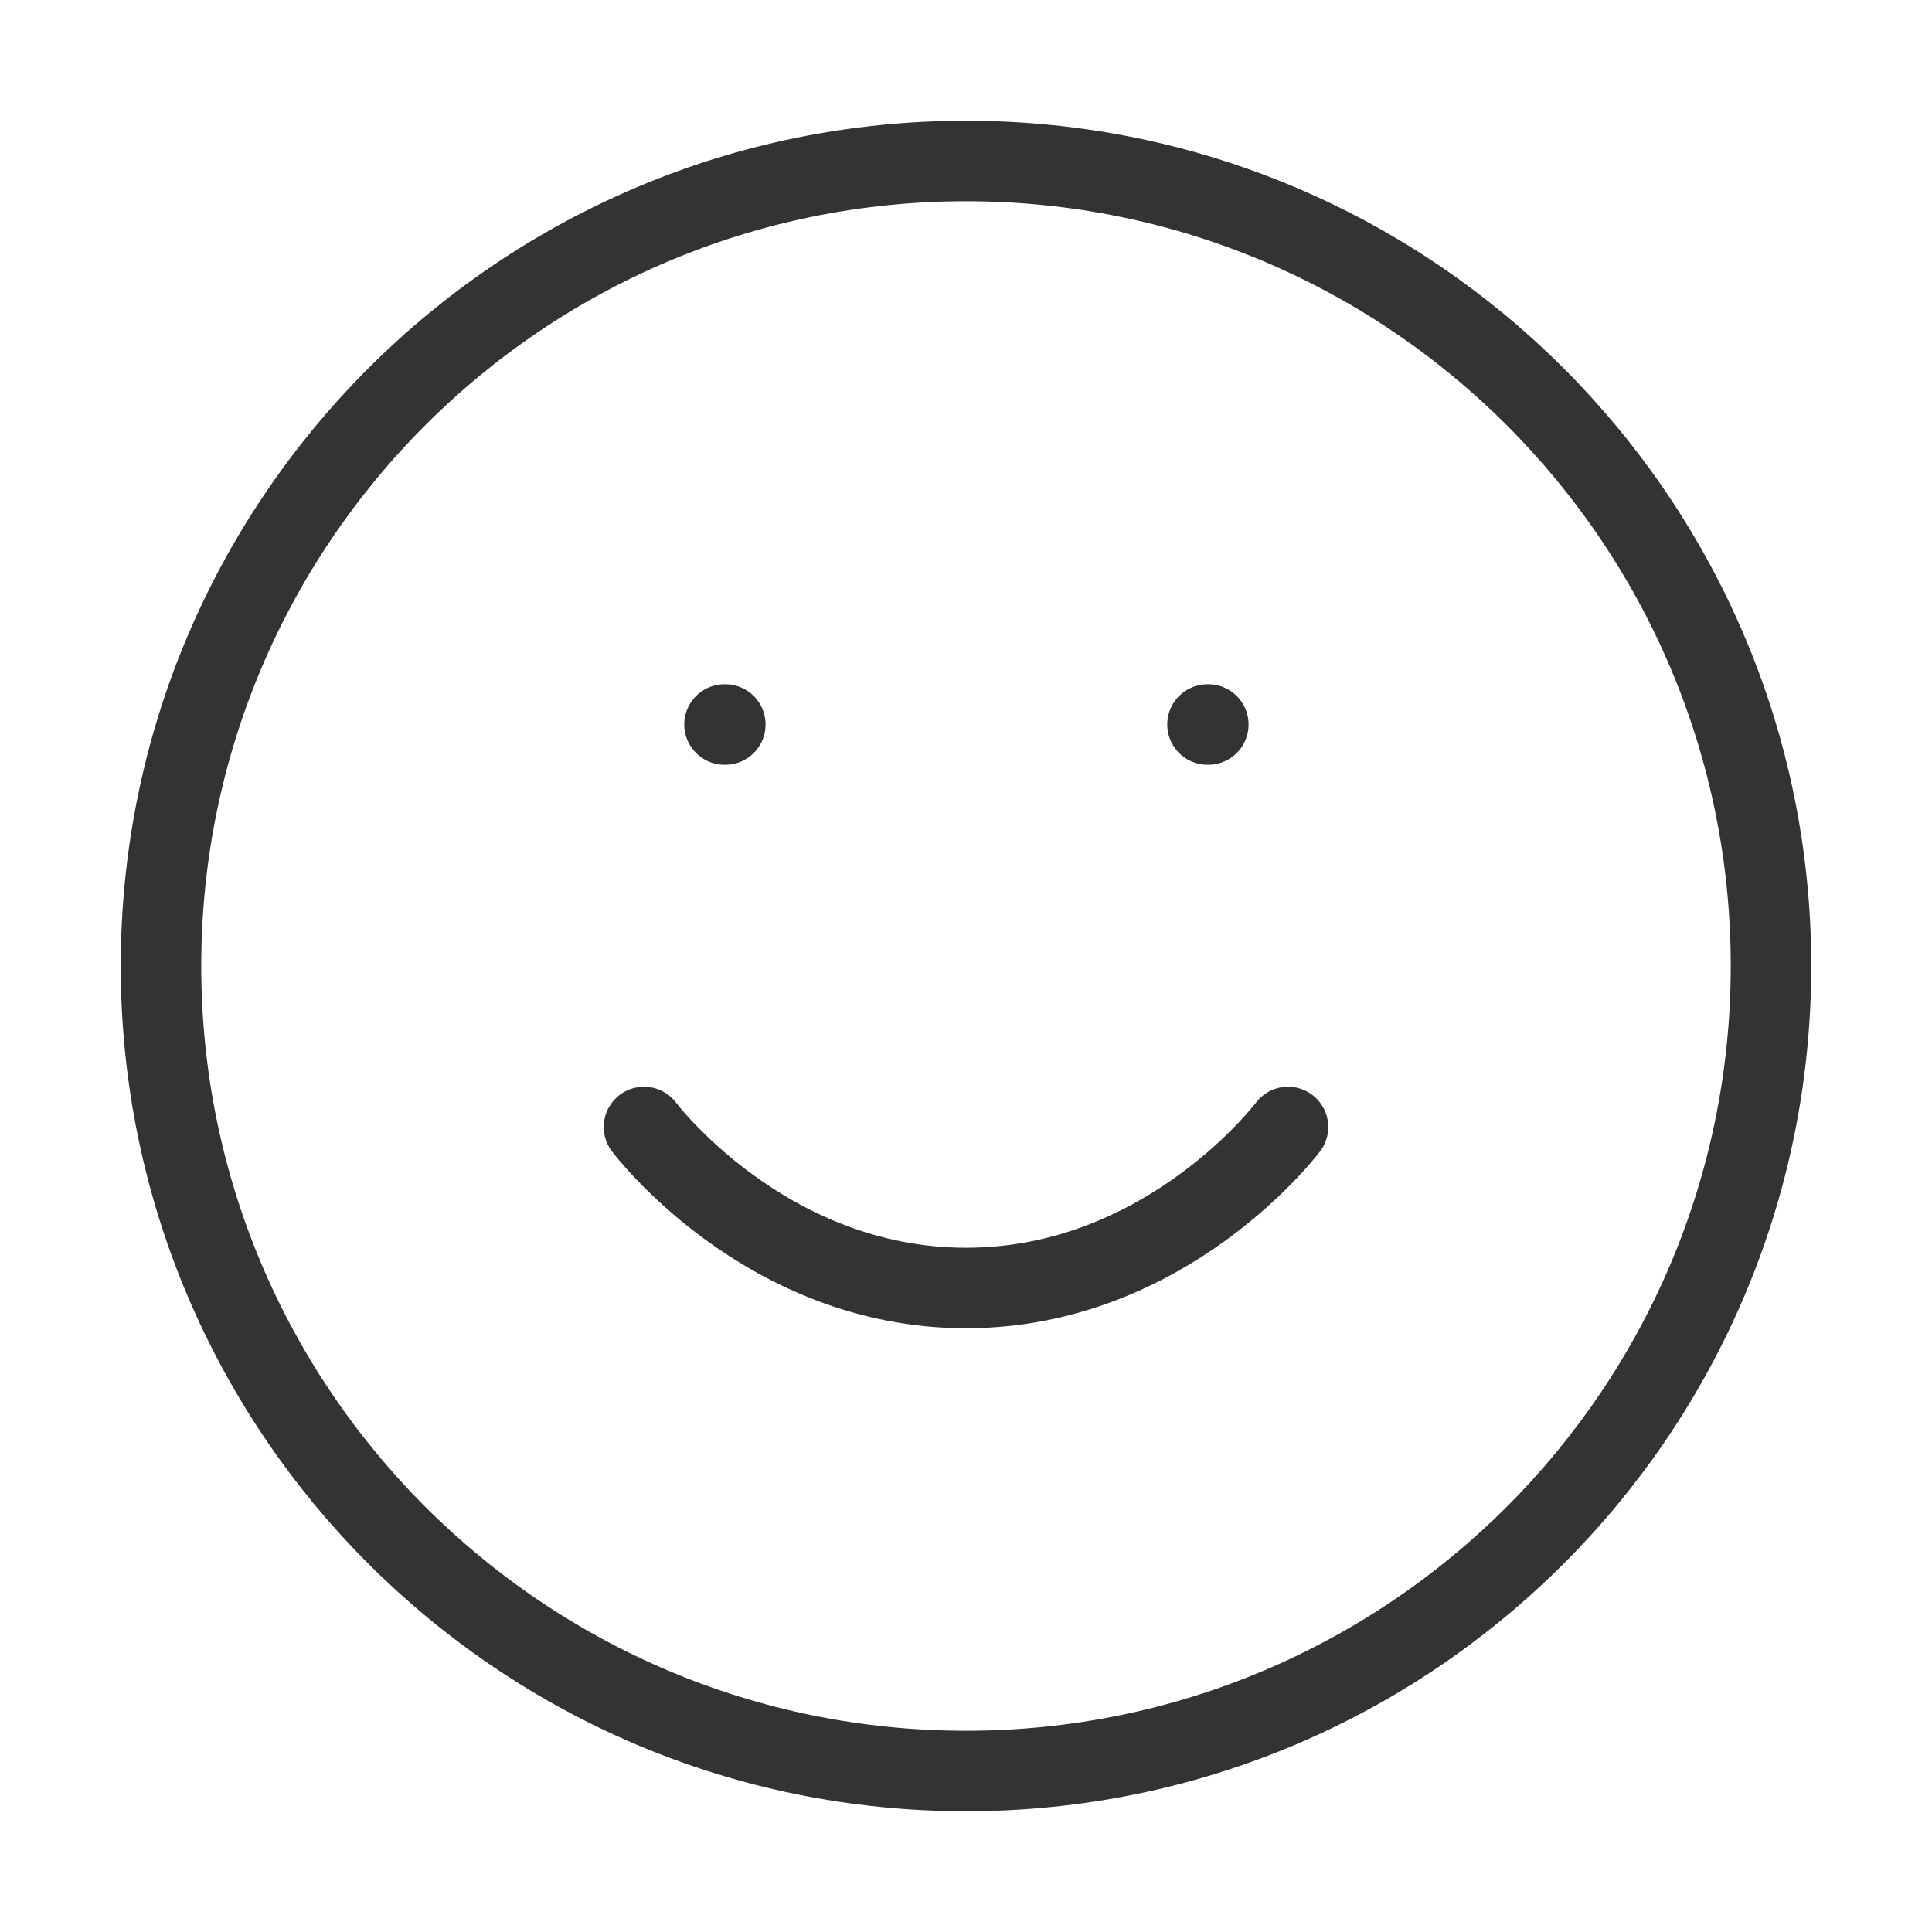  <svg

                        viewBox="0 0 24 24"
                        fill="none"
                        xmlns="http://www.w3.org/2000/svg"
                        
                    >
                        <path
                            d="M12 22C17.523 22 22 17.523 22 12C22 6.477 17.523 2 12 2C6.477 2 2 6.477 2 12C2 17.523 6.477 22 12 22Z"
                            stroke="#333333"
                            stroke-linecap="round"
                            stroke-linejoin="round"
                        />
                        <path
                            d="M8 14C8 14 9.5 16 12 16C14.5 16 16 14 16 14"
                            stroke="#333333"
                            stroke-linecap="round"
                            stroke-linejoin="round"
                        />
                        <path
                            d="M9 9H9.01"
                            stroke="#333333"
                            stroke-linecap="round"
                            stroke-linejoin="round"
                        />
                        <path
                            d="M15 9H15.01"
                            stroke="#333333"
                            stroke-linecap="round"
                            stroke-linejoin="round"
                        />
                    </svg>
